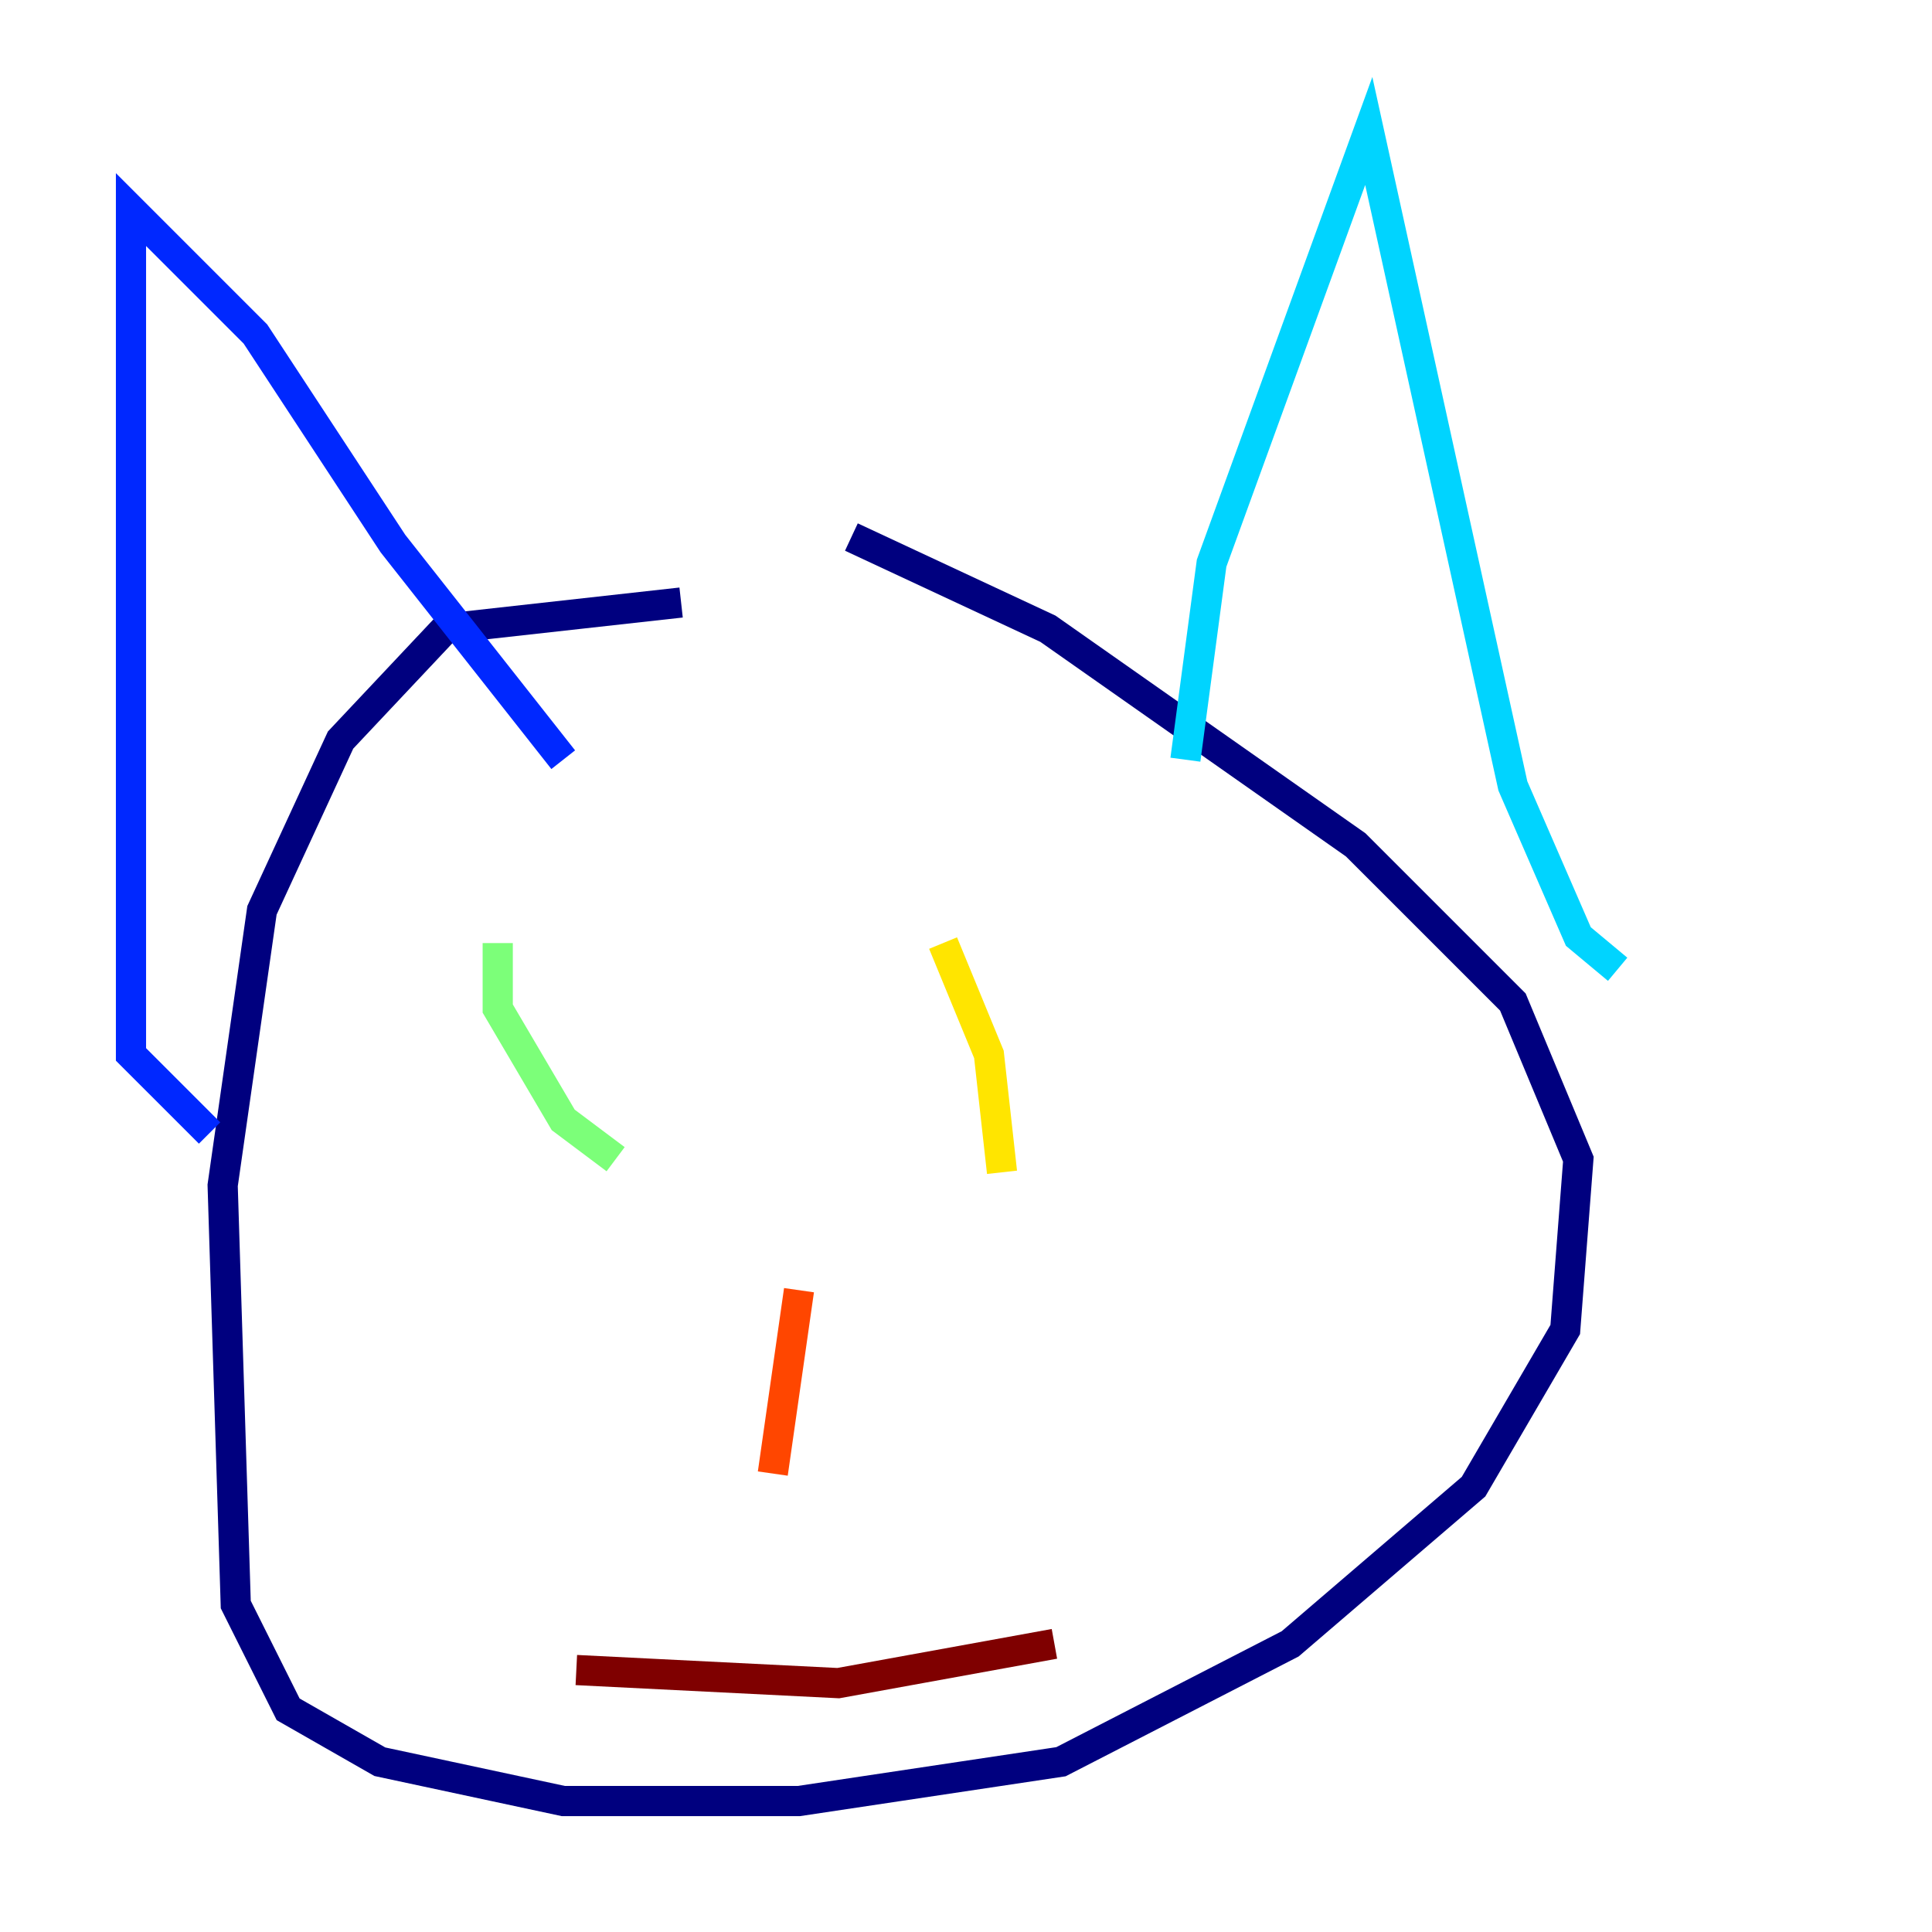 <?xml version="1.0" encoding="utf-8" ?>
<svg baseProfile="tiny" height="128" version="1.2" viewBox="0,0,128,128" width="128" xmlns="http://www.w3.org/2000/svg" xmlns:ev="http://www.w3.org/2001/xml-events" xmlns:xlink="http://www.w3.org/1999/xlink"><defs /><polyline fill="none" points="45.125,39.919 29.505,41.654 22.563,49.031 17.356,60.312 14.752,78.536 15.62,106.305 19.091,113.248 25.166,116.719 37.315,119.322 52.936,119.322 70.291,116.719 85.478,108.909 97.627,98.495 103.702,88.081 104.57,76.8 100.231,66.386 89.817,55.973 69.424,41.654 56.407,35.58" stroke="#00007f" stroke-width="2" /><polyline fill="none" points="13.885,75.064 8.678,69.858 8.678,13.885 16.922,22.129 26.034,36.014 37.315,50.332" stroke="#0028ff" stroke-width="2" /><polyline fill="none" points="78.536,50.332 80.271,37.315 90.685,8.678 100.231,52.068 104.57,62.047 107.173,64.217" stroke="#00d4ff" stroke-width="2" /><polyline fill="none" points="32.976,62.481 32.976,66.82 37.315,74.197 40.786,76.8" stroke="#7cff79" stroke-width="2" /><polyline fill="none" points="62.481,62.481 65.519,69.858 66.386,77.668" stroke="#ffe500" stroke-width="2" /><polyline fill="none" points="52.936,85.478 51.2,97.627" stroke="#ff4600" stroke-width="2" /><polyline fill="none" points="38.183,110.644 55.539,111.512 69.858,108.909" stroke="#7f0000" stroke-width="2" /></svg>